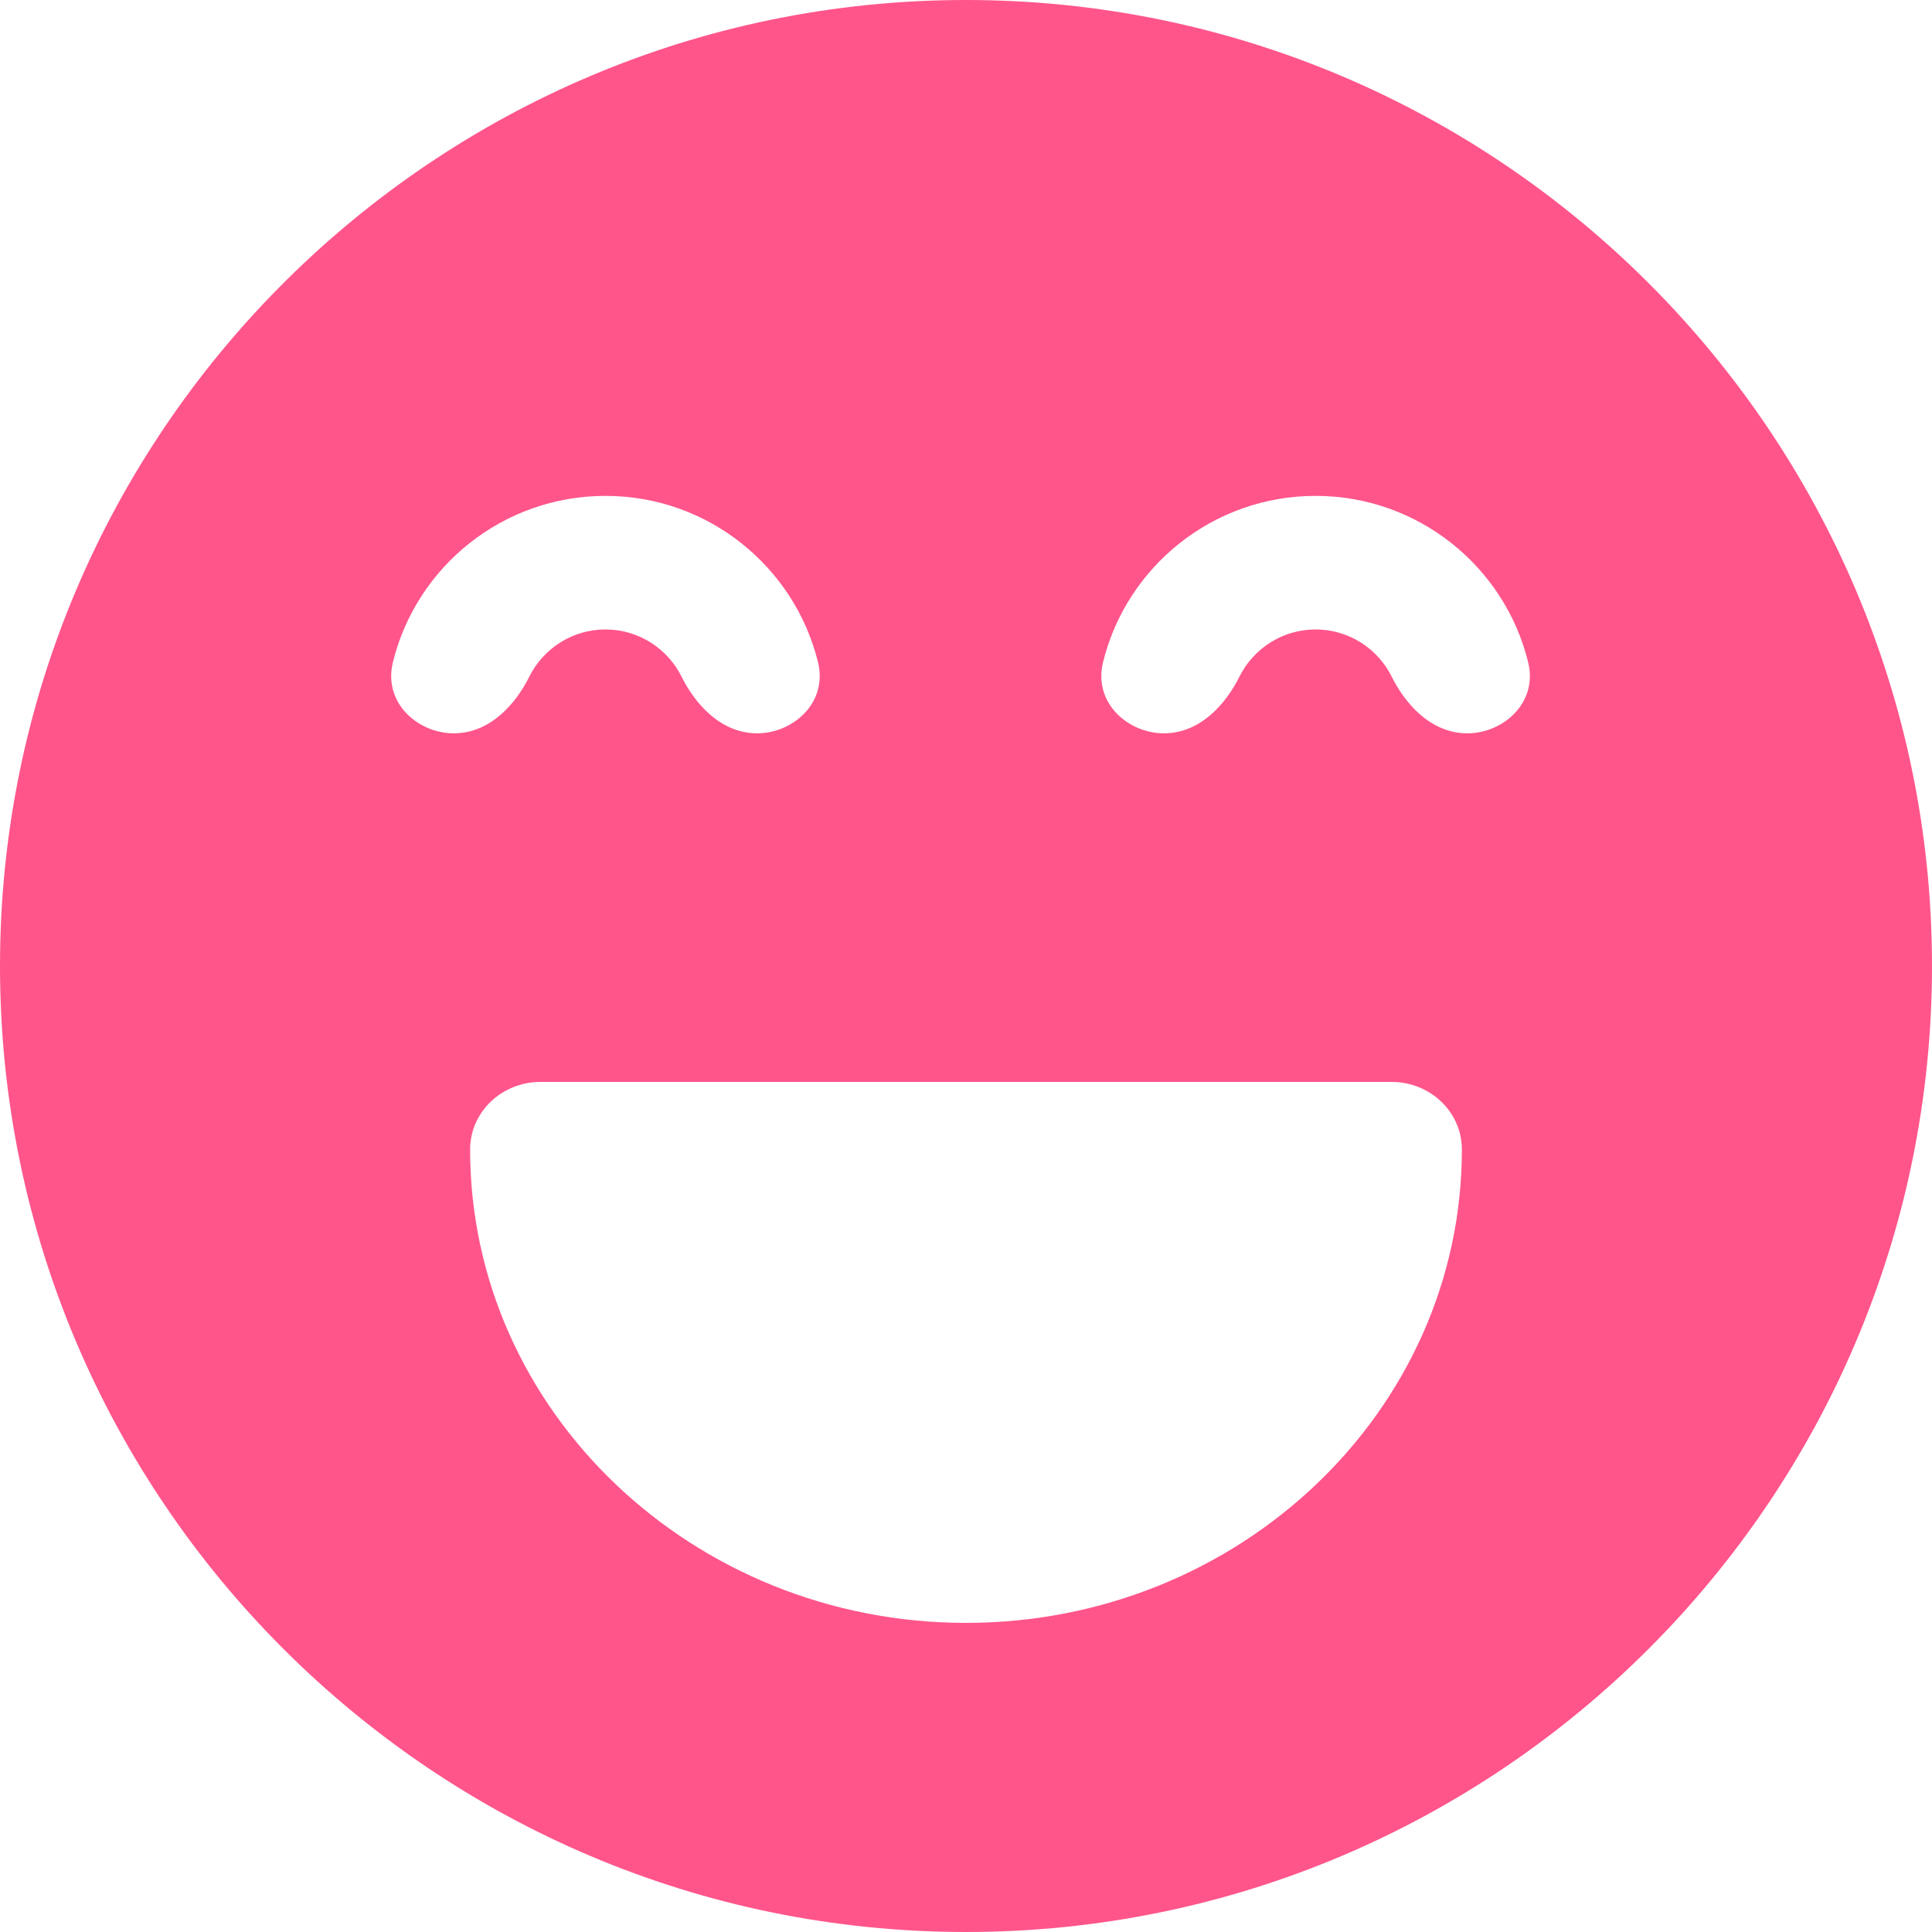 <svg width="30" height="30" viewBox="0 0 30 30" fill="none" xmlns="http://www.w3.org/2000/svg">
<path fill-rule="evenodd" clip-rule="evenodd" d="M0 15C0 6.729 6.729 0 15 0C23.271 0 30 6.729 30 15C30 23.271 23.271 30 15 30C6.729 30 0 23.271 0 15ZM9.401 7.7C10.997 7.7 12.338 8.802 12.702 10.283C12.857 10.919 12.306 11.387 11.759 11.387C11.171 11.387 10.778 10.899 10.583 10.507C10.367 10.073 9.918 9.774 9.401 9.774C8.884 9.774 8.435 10.073 8.219 10.507C8.025 10.899 7.632 11.387 7.044 11.387C6.496 11.387 5.945 10.919 6.101 10.283C6.464 8.802 7.806 7.7 9.401 7.7ZM17.128 10.283C17.491 8.802 18.833 7.7 20.428 7.7C22.024 7.7 23.366 8.802 23.729 10.283C23.885 10.919 23.334 11.387 22.786 11.387C22.198 11.387 21.805 10.899 21.61 10.507C21.395 10.073 20.945 9.774 20.428 9.774C19.912 9.774 19.462 10.073 19.246 10.507C19.052 10.899 18.659 11.387 18.071 11.387C17.523 11.387 16.972 10.919 17.128 10.283ZM21.609 16.8H8.391C7.798 16.8 7.3 17.261 7.3 17.85C7.3 21.912 10.763 25.2 15 25.2C19.237 25.2 22.7 21.912 22.7 17.85C22.7 17.261 22.203 16.8 21.609 16.8Z" fill="#FF558B"/>
</svg>
